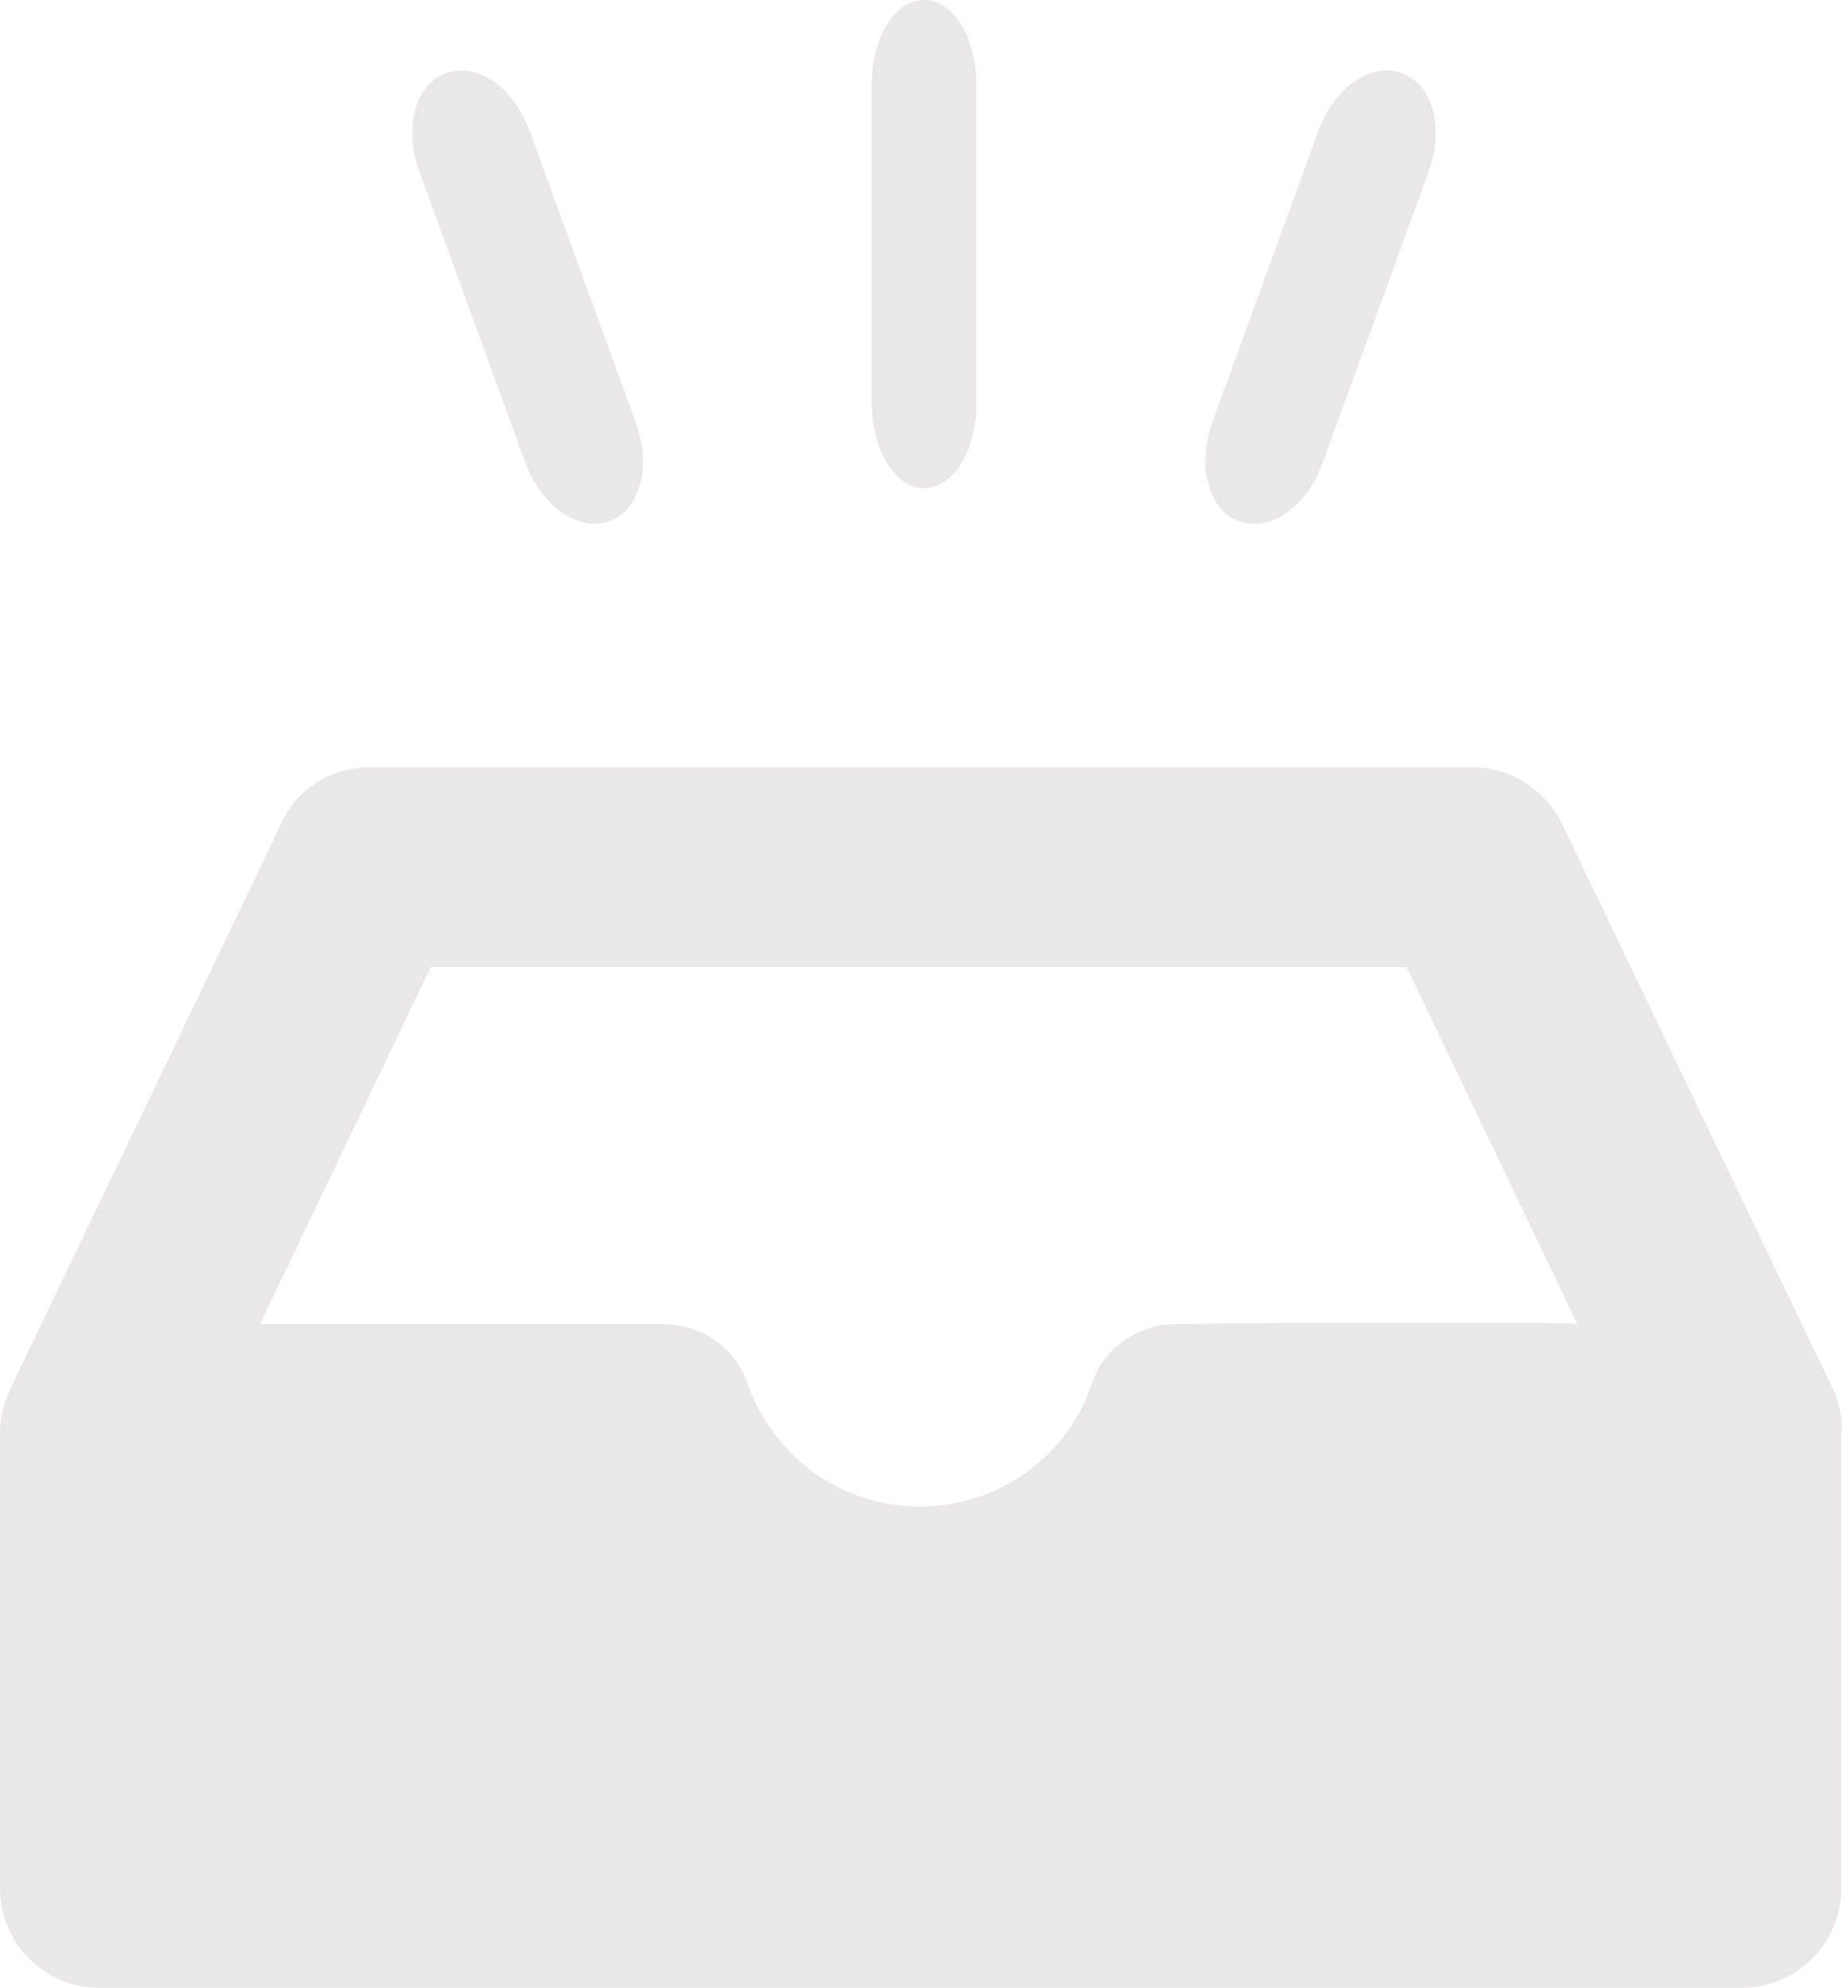 <?xml version="1.0" encoding="UTF-8"?>
<svg width="53px" height="57px" viewBox="0 0 53 57" version="1.1" xmlns="http://www.w3.org/2000/svg">
	<title>Group 9</title>
	<desc>Created with Sketch.</desc>
	<g id="Files" stroke="none" stroke-width="1" fill="none" fill-rule="evenodd">
		<g id="mb-filessection-empty" transform="translate(-161, -363)" fill="#EAE7E6" fill-rule="nonzero">
			<g id="Group-13" transform="translate(60, 363)">
				<g id="Group-9" transform="translate(101, 0)" class="fill">
					<path
						d="M52.583,39.862 L44.793,23.614 C44.293,22.612 43.291,22 42.234,22 L10.628,22 C9.515,22 8.514,22.612 8.068,23.614 L0.278,39.862 C0.111,40.251 1.8189894e-12,40.696 1.8189894e-12,41.086 L1.8189894e-12,54.162 C1.8189894e-12,55.72 1.28,57 2.838,57 L49.968,57 C51.526,57 52.806,55.72 52.806,54.162 L52.806,41.086 C52.862,40.696 52.75,40.251 52.583,39.862 Z M33.72,37.97 C32.663,37.97 31.661,38.638 31.328,39.639 C30.66,41.698 28.712,43.2 26.375,43.2 C24.038,43.2 22.146,41.698 21.423,39.639 C21.089,38.638 20.087,37.97 19.03,37.97 C15.191,37.97 7.456,37.97 7.456,37.97 L12.353,27.731 L40.342,27.731 L45.239,37.97 C45.294,37.914 37.56,37.914 33.72,37.97 Z"
						id="Shape"></path>
					<g id="Group-8" transform="translate(10.921, 0)">
						<path
							d="M15.579,14 C16.416,14 17.079,12.927 17.079,11.573 L17.079,2.427 C17.079,1.073 16.416,0 15.579,0 C14.742,0 14.079,1.073 14.079,2.427 L14.079,11.516 C14.079,12.871 14.742,14 15.579,14 Z"
							id="Path"></path>
						<path
							d="M26.947,15.361 C27.887,15.361 28.632,14.313 28.632,12.989 L28.632,4.056 C28.632,2.732 27.887,1.684 26.947,1.684 C26.007,1.684 25.263,2.732 25.263,4.056 L25.263,12.934 C25.263,14.258 26.007,15.361 26.947,15.361 Z"
							id="Path"
							transform="translate(26.947, 8.522) rotate(20) translate(-26.947, -8.522) "></path>
						<path
							d="M4.211,15.361 C5.151,15.361 5.895,14.313 5.895,12.989 L5.895,4.056 C5.895,2.732 5.151,1.684 4.211,1.684 C3.271,1.684 2.526,2.732 2.526,4.056 L2.526,12.934 C2.526,14.258 3.271,15.361 4.211,15.361 Z"
							id="Path"
							transform="translate(4.211, 8.522) rotate(-20) translate(-4.211, -8.522) "></path>
					</g>
				</g>
			</g>
		</g>
	</g>
</svg>
